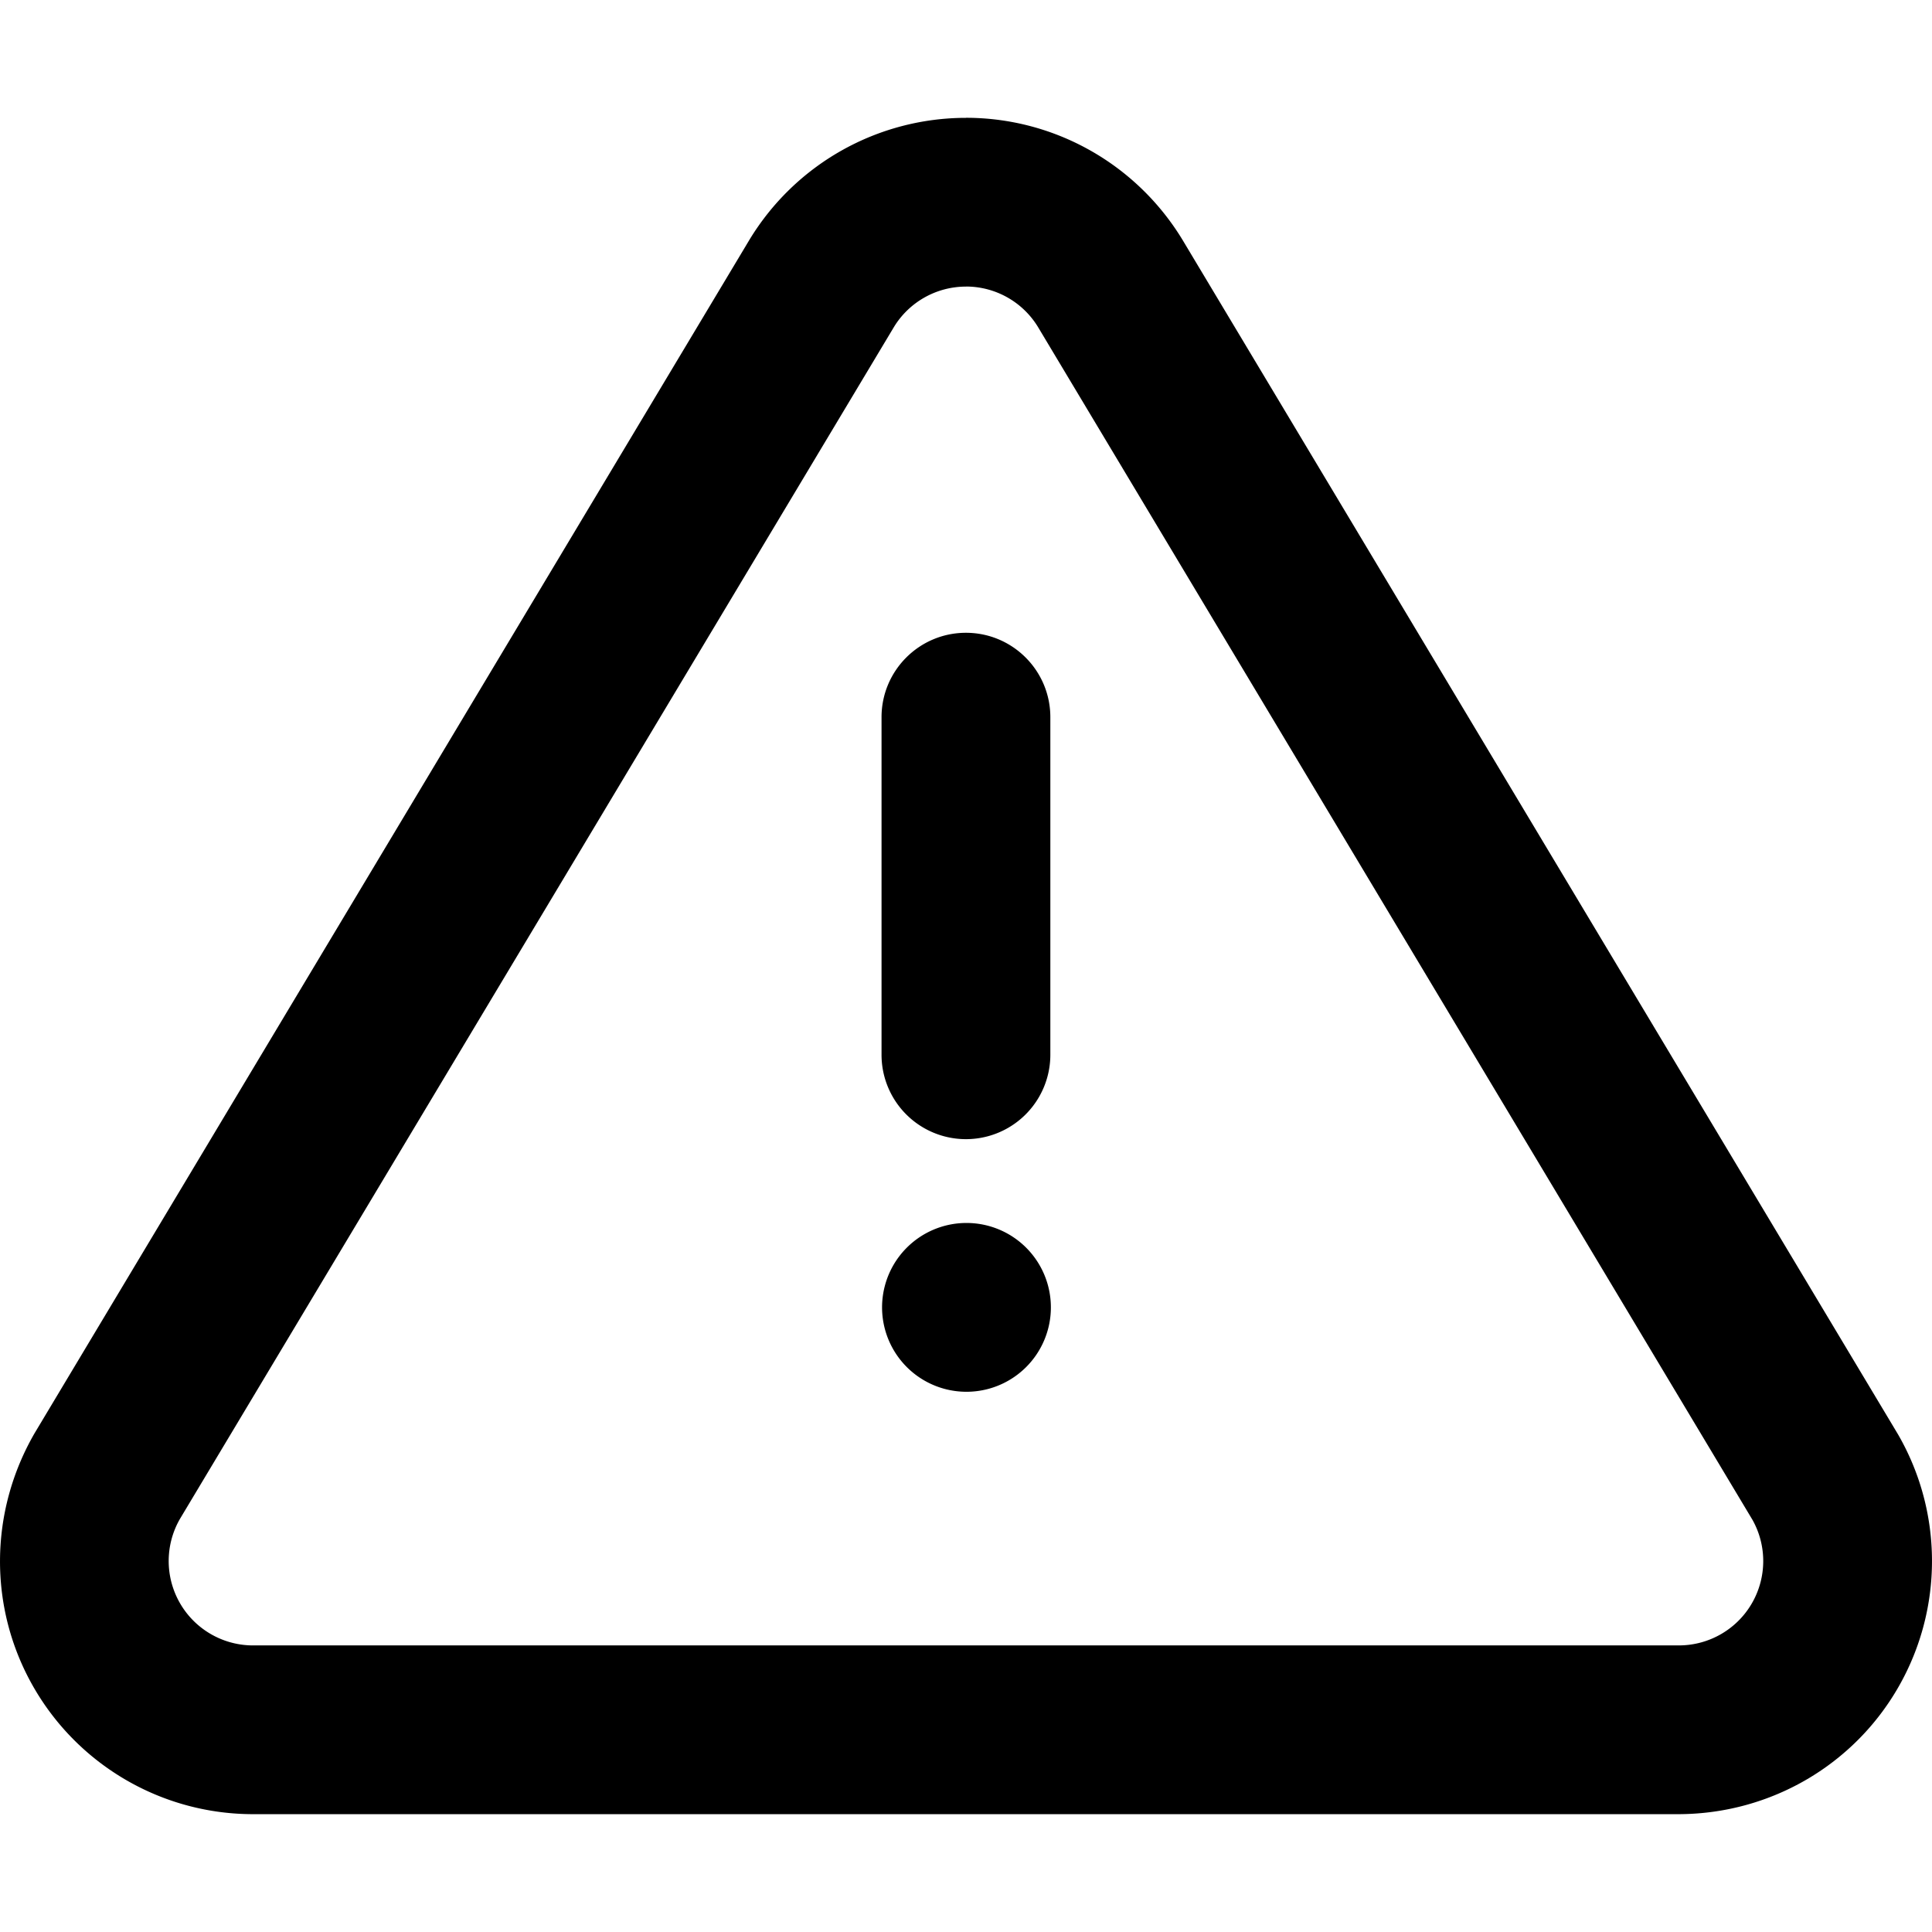 <?xml version="1.0" encoding="utf-8"?><svg xmlns="http://www.w3.org/2000/svg" width="32" height="32" viewBox="0 0 32 32"><path d="M15.999 1.951c1.466 0 2.825.765 3.589 2.025l11.85 19.783c.745 1.29.749 2.879.012 4.173s-2.107 2.1-3.612 2.116H4.146c-1.49-.016-2.859-.822-3.597-2.116s-.733-2.883.023-4.192L12.41 3.977a4.195 4.195 0 013.589-2.025zm0 2.796c-.487 0-.94.254-1.193.67L2.981 25.157a1.398 1.398 0 001.18 2.096h23.661a1.397 1.397 0 001.206-2.077L17.194 5.419a1.396 1.396 0 00-1.195-.673zm-.988 15.927a1.398 1.398 0 111.977 1.977 1.398 1.398 0 01-1.977-1.977zm.988-10.193c.772 0 1.398.626 1.398 1.398v5.591a1.398 1.398 0 01-2.796 0v-5.591c0-.772.626-1.398 1.398-1.398z"/></svg>